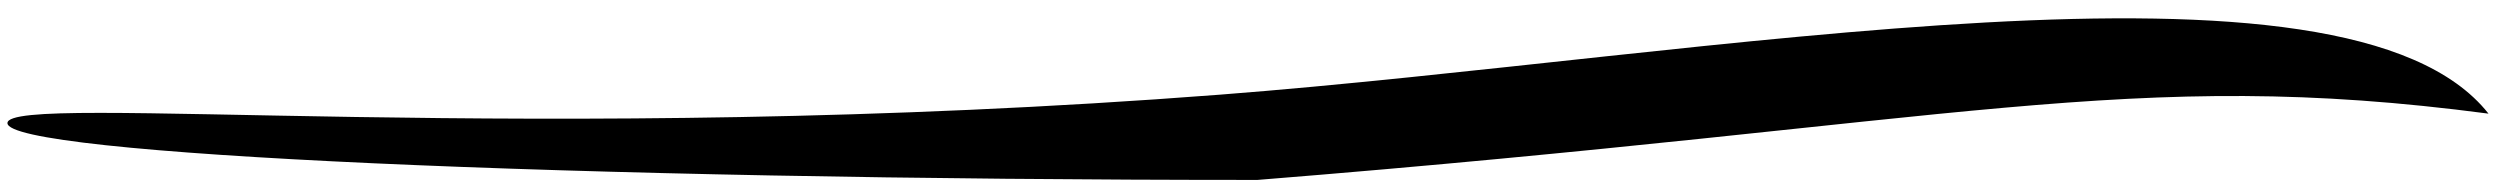 <svg width="132" height="10" viewBox="0 0 132 10" fill="none" xmlns="http://www.w3.org/2000/svg">
<path d="M131.393 6C112.393 3.5 103.893 6.5 66.393 9.5C29.942 9.5 0.393 8.157 0.393 6.5C0.393 4.843 28.049 7.796 64.393 5C90.393 3 123.893 -3.5 131.393 6Z" fill="black"/>
</svg>
